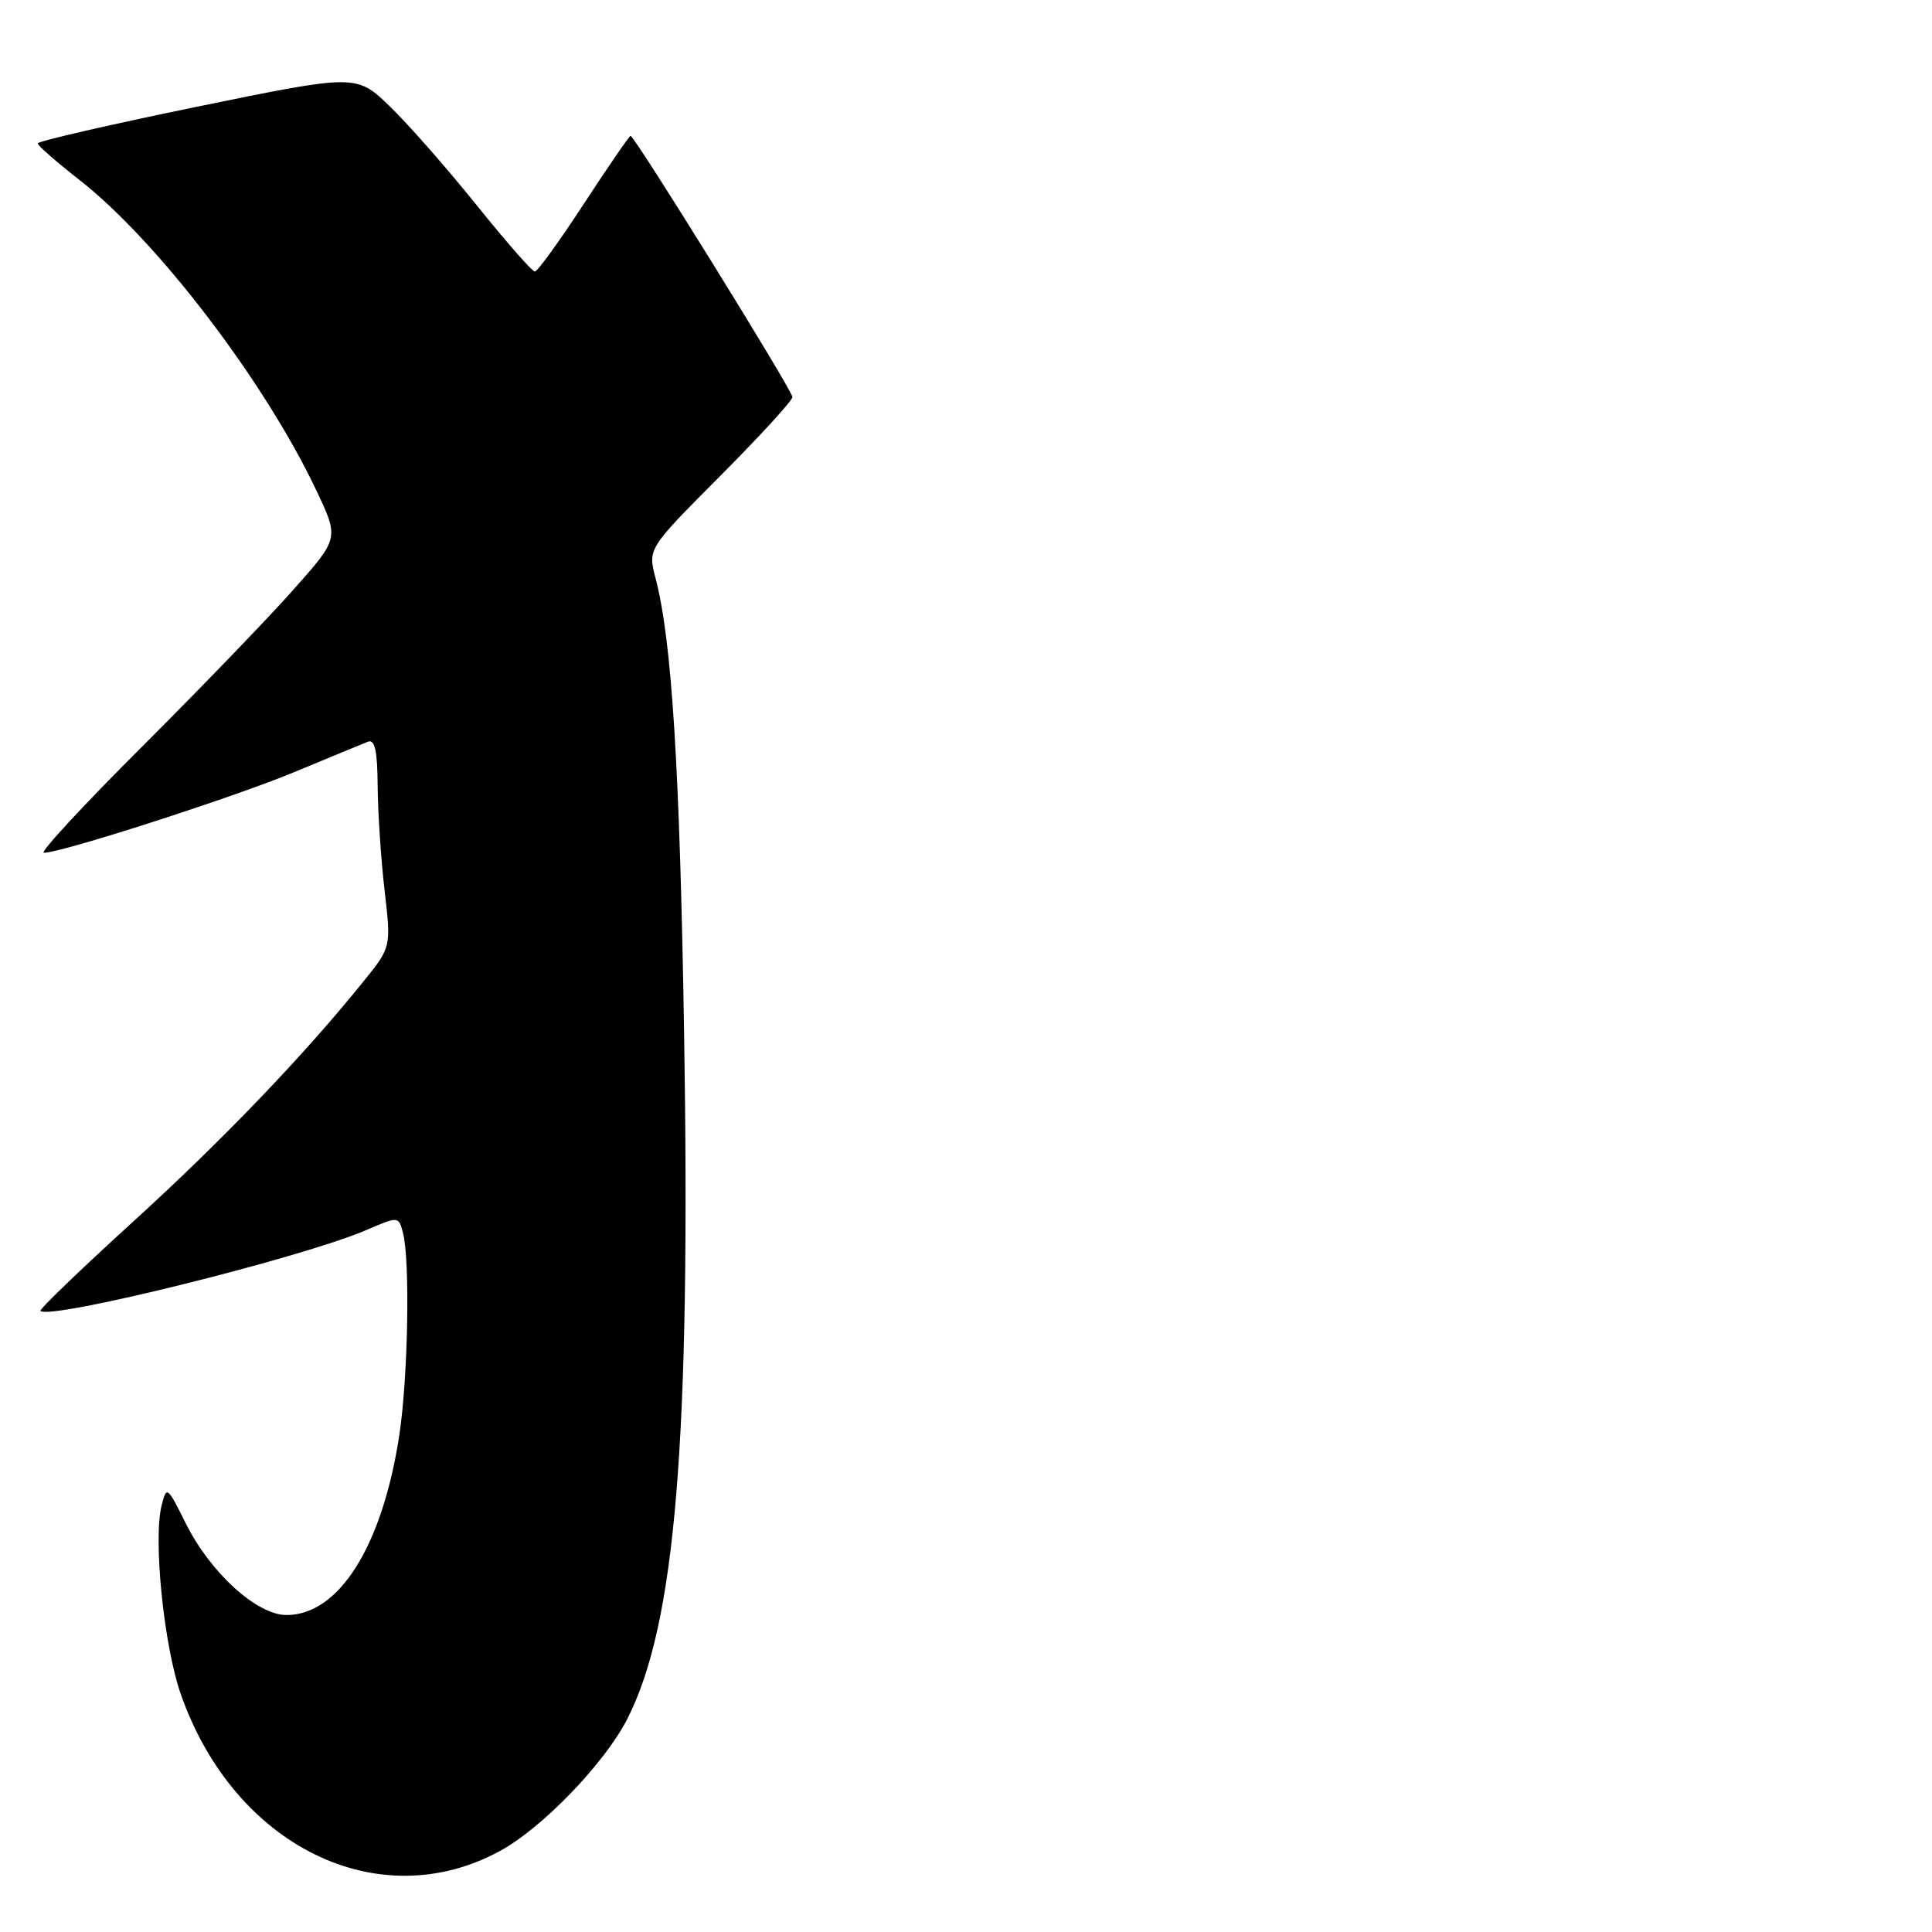 <?xml version="1.0" encoding="UTF-8" standalone="no"?>
<!DOCTYPE svg PUBLIC "-//W3C//DTD SVG 1.1//EN" "http://www.w3.org/Graphics/SVG/1.1/DTD/svg11.dtd" >
<svg xmlns="http://www.w3.org/2000/svg" xmlns:xlink="http://www.w3.org/1999/xlink" version="1.1" viewBox="0 0 256 256">
 <g >
 <path fill="currentColor"
d=" M 66.26 245.26 C 71.85 242.22 80.12 233.64 83.11 227.79 C 89.54 215.18 91.53 190.97 90.64 136.43 C 90.07 101.58 89.01 84.78 86.86 76.60 C 85.84 72.70 85.84 72.70 95.42 63.08 C 100.69 57.79 105.00 53.08 105.00 52.61 C 105.00 51.74 84.09 18.00 83.55 18.00 C 83.39 18.00 80.61 22.04 77.38 26.98 C 74.15 31.93 71.22 35.98 70.87 35.98 C 70.52 35.99 67.08 32.06 63.21 27.25 C 59.35 22.44 54.17 16.54 51.71 14.15 C 47.23 9.81 47.23 9.81 26.11 14.14 C 14.50 16.53 5.00 18.71 5.00 19.00 C 5.00 19.29 7.48 21.46 10.51 23.83 C 20.88 31.93 35.10 50.57 41.95 65.05 C 44.92 71.33 44.92 71.33 38.91 78.10 C 35.61 81.83 26.57 91.20 18.82 98.94 C 11.07 106.67 5.21 113.00 5.81 113.00 C 8.14 113.00 30.96 105.65 38.99 102.31 C 43.67 100.37 48.06 98.55 48.75 98.28 C 49.67 97.92 50.01 99.47 50.04 104.14 C 50.07 107.64 50.48 113.88 50.96 118.00 C 51.83 125.50 51.83 125.50 48.20 130.00 C 40.21 139.91 29.50 151.08 17.57 161.94 C 10.67 168.22 5.18 173.51 5.36 173.70 C 6.60 174.94 39.92 166.68 48.46 163.02 C 52.81 161.15 52.81 161.15 53.39 163.33 C 54.36 166.95 54.07 182.67 52.89 190.31 C 50.63 204.91 44.90 214.00 37.97 214.00 C 34.03 214.00 27.87 208.39 24.60 201.83 C 22.16 196.92 22.07 196.86 21.41 199.50 C 20.28 204.01 21.72 218.12 23.96 224.50 C 31.02 244.64 50.16 254.03 66.26 245.26 Z "/>
</g>
</svg>